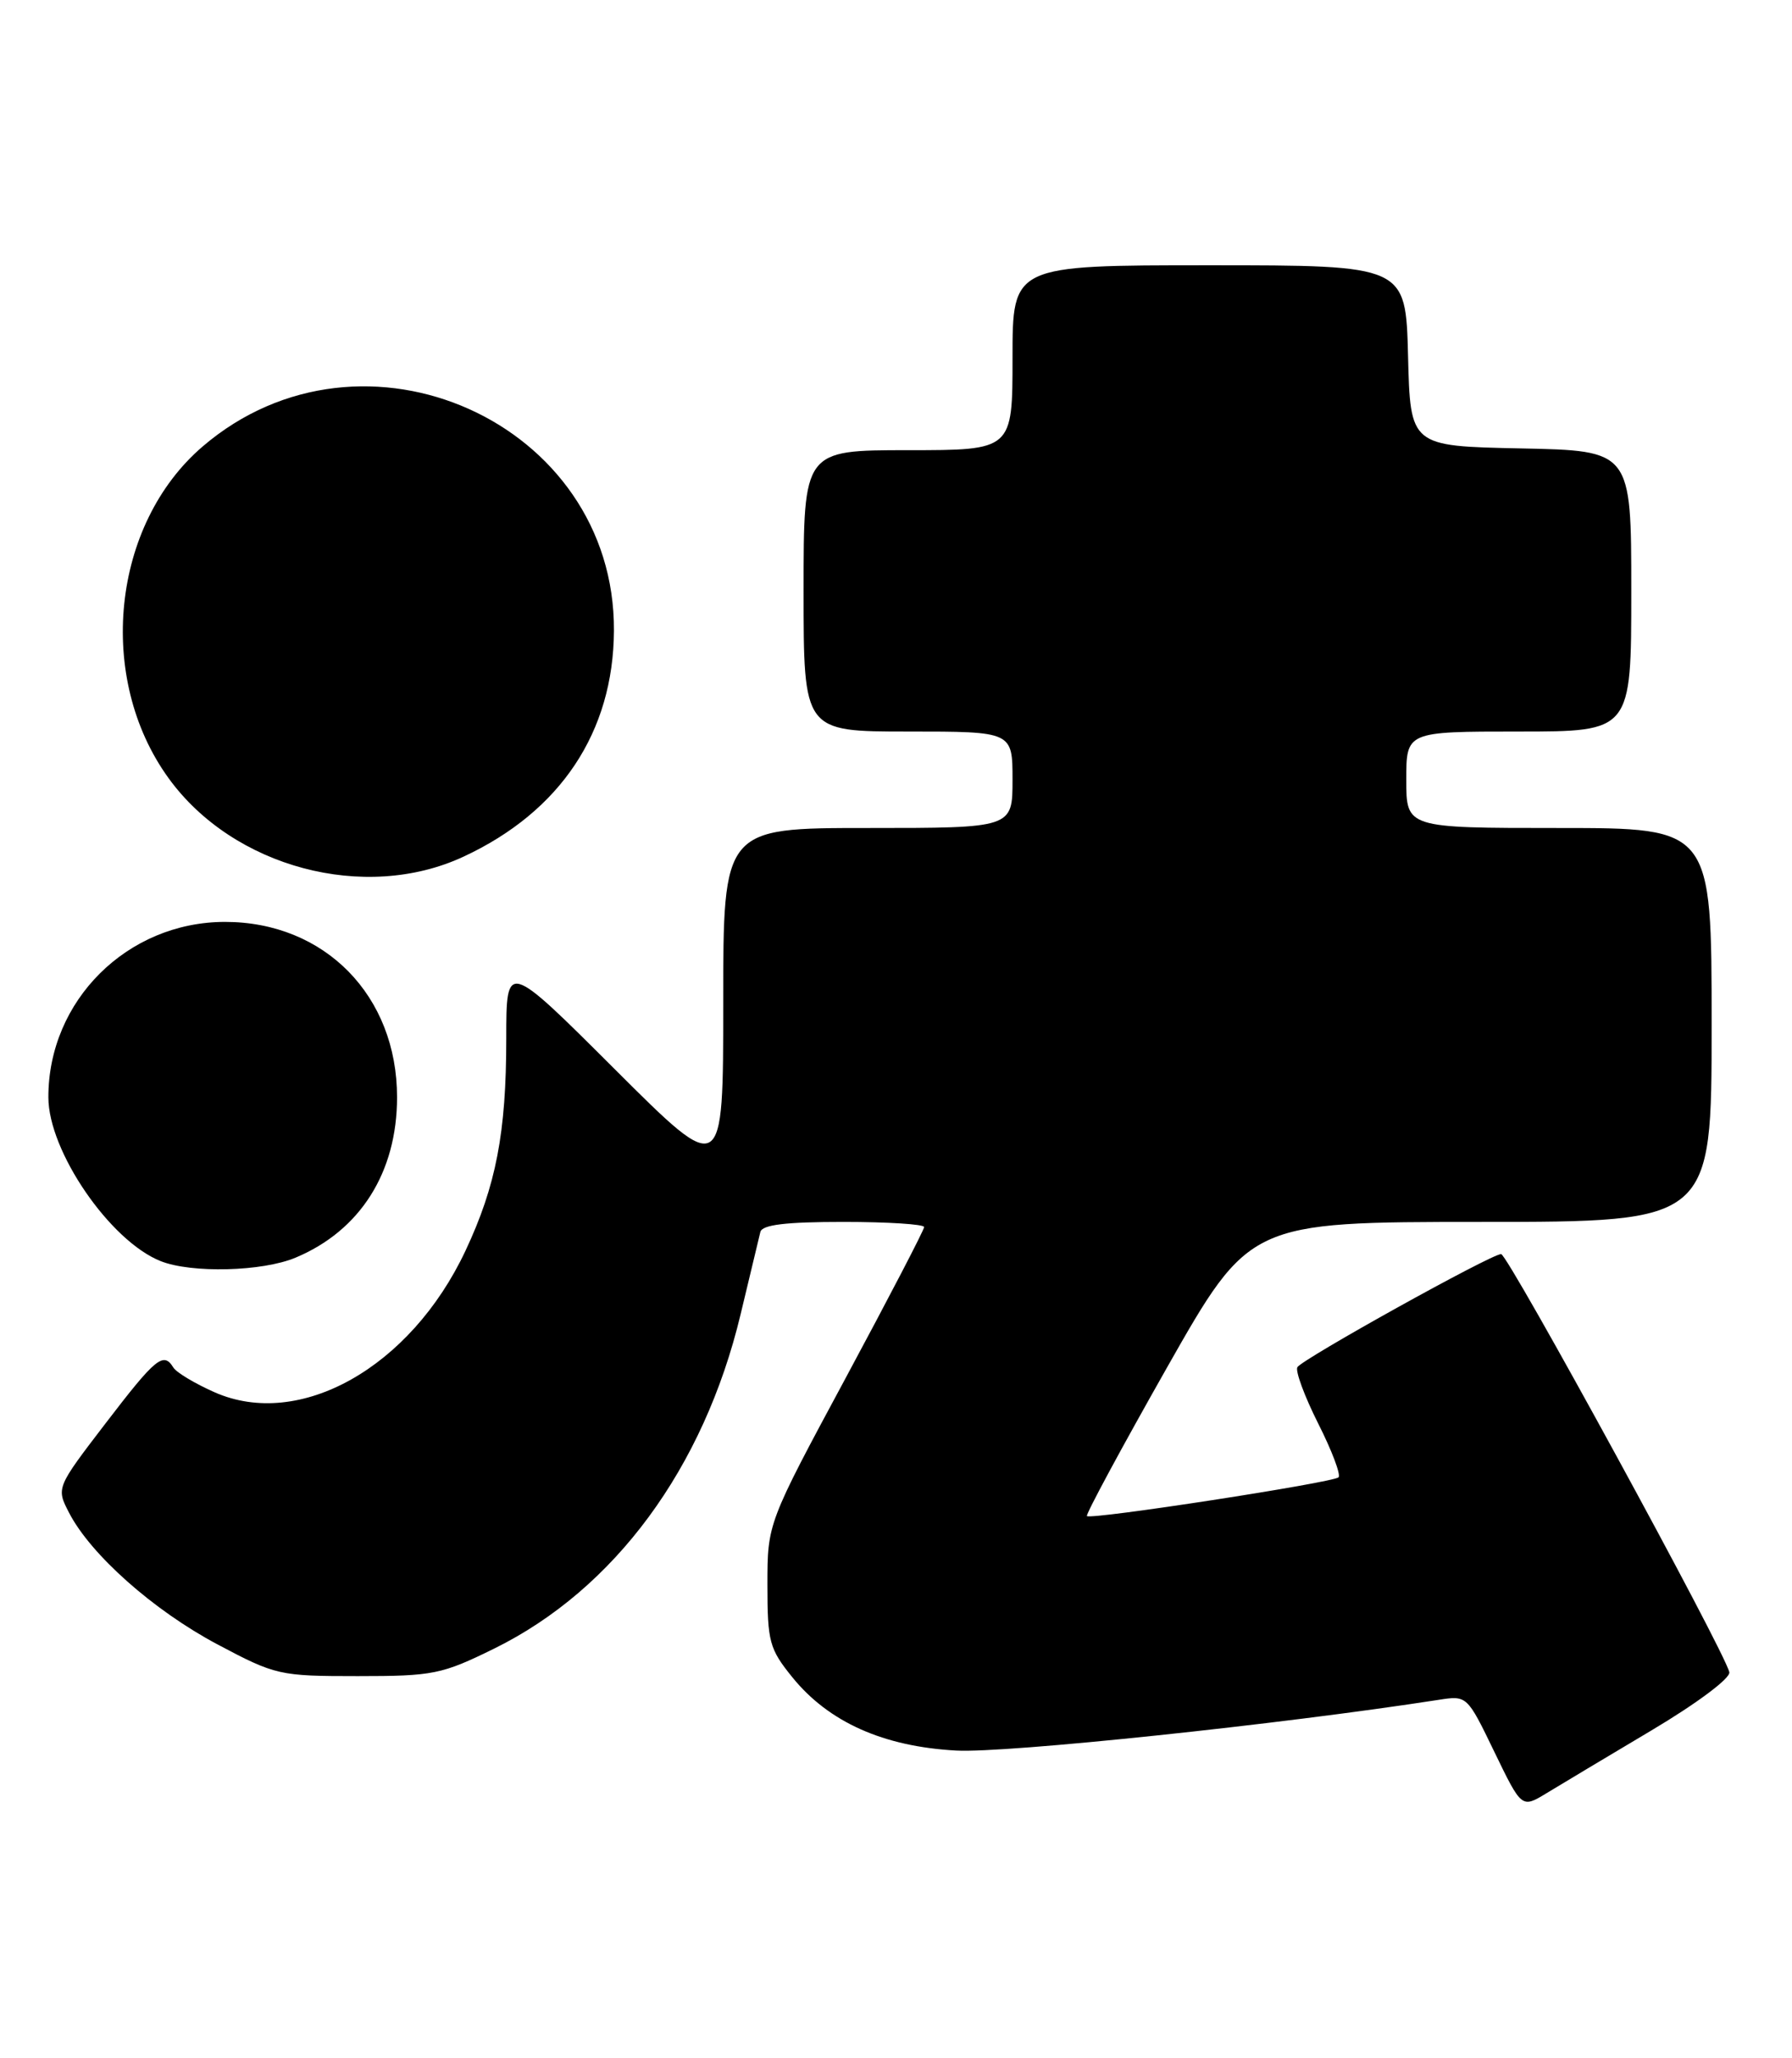 <?xml version="1.0" encoding="UTF-8" standalone="no"?>
<!DOCTYPE svg PUBLIC "-//W3C//DTD SVG 1.1//EN" "http://www.w3.org/Graphics/SVG/1.1/DTD/svg11.dtd" >
<svg xmlns="http://www.w3.org/2000/svg" xmlns:xlink="http://www.w3.org/1999/xlink" version="1.1" viewBox="0 0 223 256">
 <g >
 <path fill="currentColor"
d=" M 205.50 215.26 C 211.17 211.89 215.37 208.75 215.20 208.01 C 214.59 205.32 187.65 156.00 186.80 156.00 C 185.56 156.00 162.10 169.03 161.45 170.07 C 161.17 170.54 162.33 173.68 164.03 177.06 C 165.74 180.44 166.88 183.46 166.57 183.77 C 165.90 184.43 135.74 189.08 135.26 188.59 C 135.08 188.41 139.56 180.11 145.21 170.14 C 155.50 152.01 155.50 152.01 184.25 152.00 C 213.00 152.00 213.00 152.00 213.00 127.50 C 213.00 103.00 213.00 103.00 194.00 103.00 C 175.00 103.00 175.00 103.00 175.00 97.00 C 175.00 91.00 175.00 91.00 189.00 91.00 C 203.00 91.00 203.00 91.00 203.00 73.53 C 203.00 56.06 203.00 56.06 189.25 55.78 C 175.50 55.50 175.50 55.50 175.22 44.25 C 174.93 33.00 174.93 33.00 150.47 33.00 C 126.00 33.00 126.00 33.00 126.00 44.50 C 126.00 56.00 126.00 56.00 113.00 56.00 C 100.00 56.00 100.00 56.00 100.00 73.50 C 100.00 91.00 100.00 91.00 113.00 91.00 C 126.00 91.00 126.00 91.00 126.00 97.00 C 126.00 103.00 126.00 103.00 108.00 103.00 C 90.00 103.00 90.00 103.00 90.00 124.74 C 90.00 146.47 90.00 146.47 76.50 133.00 C 63.00 119.53 63.00 119.53 63.00 129.21 C 63.00 140.91 61.73 147.51 57.91 155.62 C 51.08 170.11 37.29 177.87 26.70 173.19 C 24.26 172.11 21.95 170.73 21.57 170.11 C 20.34 168.12 19.39 168.89 13.15 177.04 C 6.99 185.08 6.99 185.08 8.60 188.19 C 11.29 193.39 19.09 200.31 27.00 204.52 C 34.31 208.40 34.76 208.50 44.52 208.50 C 53.91 208.50 54.98 208.28 61.49 205.08 C 76.47 197.71 87.58 182.63 92.16 163.50 C 93.34 158.55 94.45 153.94 94.62 153.25 C 94.85 152.35 97.78 152.00 104.97 152.00 C 110.49 152.00 115.00 152.29 115.00 152.64 C 115.00 152.99 110.61 161.43 105.25 171.39 C 95.50 189.50 95.50 189.50 95.50 197.16 C 95.50 204.22 95.74 205.11 98.59 208.63 C 103.11 214.22 109.93 217.27 119.00 217.76 C 125.24 218.10 159.32 214.51 179.03 211.45 C 182.56 210.90 182.57 210.91 185.96 217.92 C 189.36 224.94 189.36 224.94 192.43 223.08 C 194.12 222.05 200.00 218.53 205.50 215.26 Z  M 36.77 156.45 C 44.82 153.09 49.41 145.85 49.41 136.50 C 49.42 123.86 40.41 114.68 28.00 114.68 C 15.85 114.68 6.00 124.46 6.02 136.50 C 6.02 143.20 13.69 154.38 20.00 156.88 C 23.83 158.40 32.64 158.18 36.77 156.45 Z  M 57.69 106.56 C 69.75 100.95 76.33 91.07 76.40 78.46 C 76.55 52.53 45.17 38.47 25.23 55.53 C 13.90 65.23 11.93 84.31 20.97 96.79 C 29.02 107.92 45.42 112.28 57.69 106.56 Z "/>
</g>
</svg>
